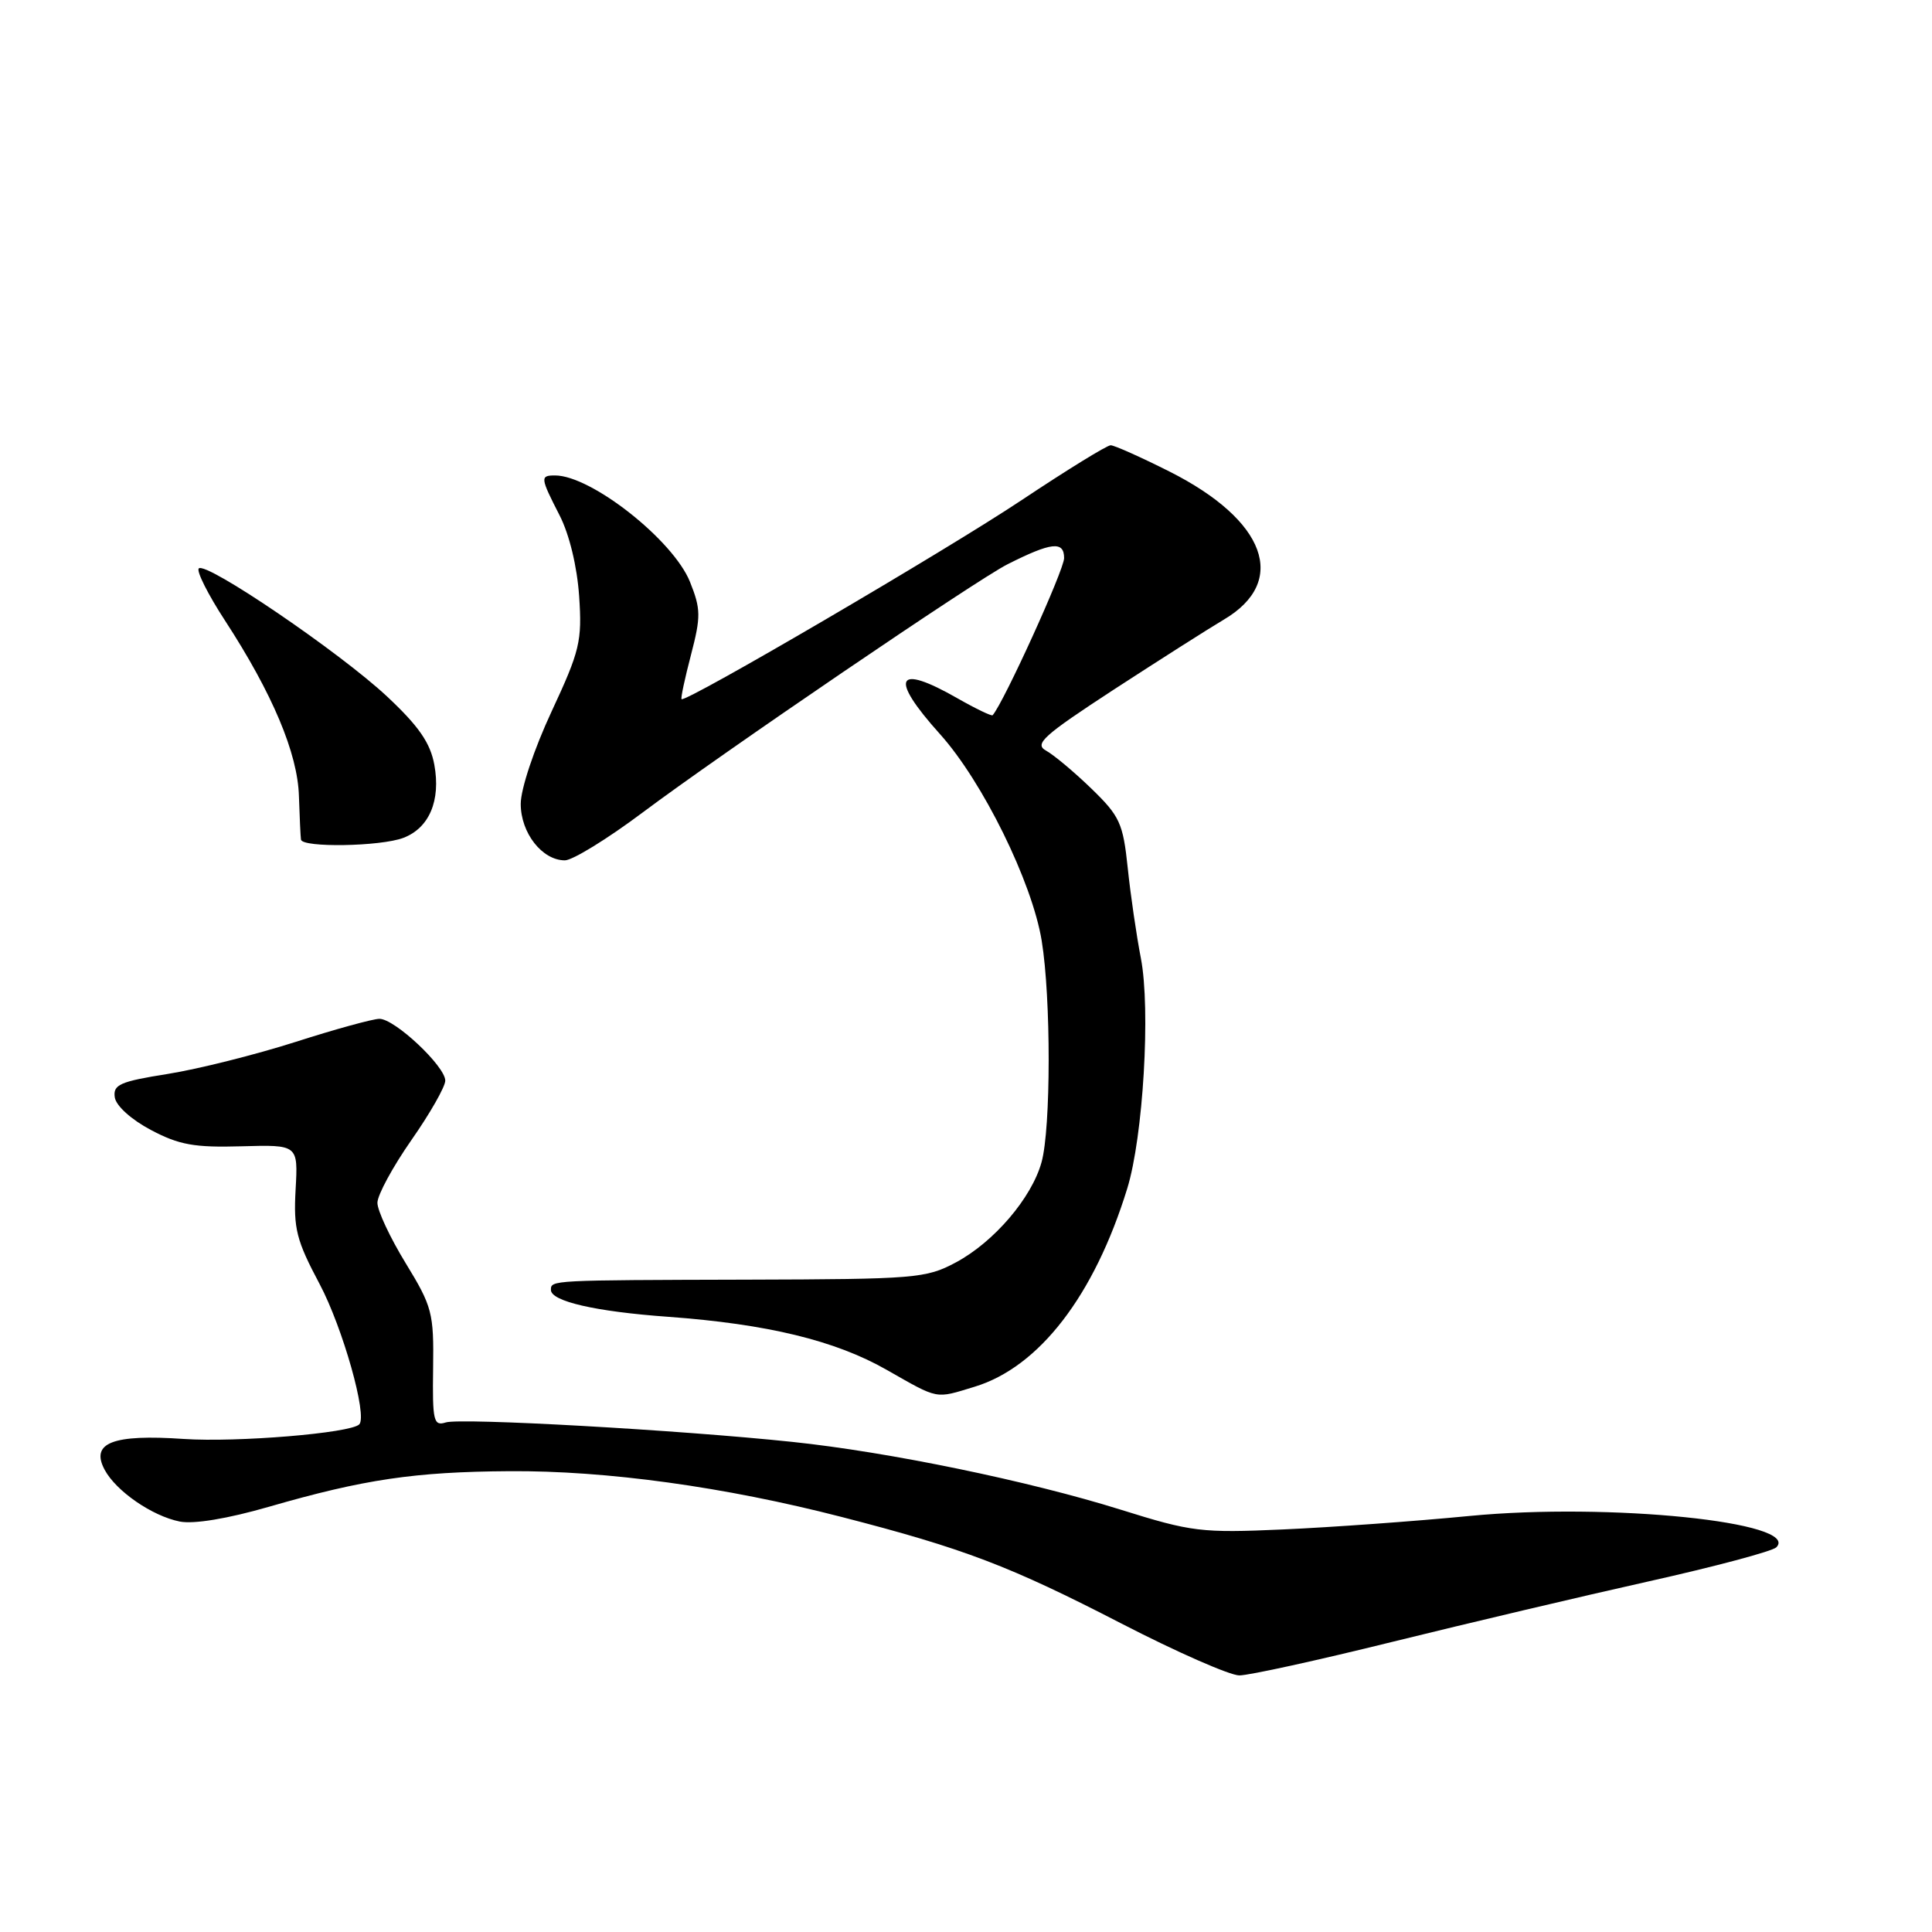 <?xml version="1.0" encoding="UTF-8" standalone="no"?>
<!DOCTYPE svg PUBLIC "-//W3C//DTD SVG 1.1//EN" "http://www.w3.org/Graphics/SVG/1.1/DTD/svg11.dtd" >
<svg xmlns="http://www.w3.org/2000/svg" xmlns:xlink="http://www.w3.org/1999/xlink" version="1.1" viewBox="0 0 256 256">
 <g >
 <path fill="currentColor"
d=" M 184.51 217.55 C 194.40 215.11 209.68 211.50 218.46 209.54 C 227.24 207.58 234.85 205.55 235.37 205.03 C 238.70 201.70 213.23 199.09 194.75 200.87 C 187.46 201.58 176.32 202.38 170.00 202.66 C 159.17 203.14 157.92 202.99 148.50 200.04 C 136.31 196.23 117.77 192.40 105.00 191.06 C 90.02 189.48 61.04 187.85 59.07 188.48 C 57.45 188.99 57.29 188.31 57.39 181.27 C 57.49 173.96 57.28 173.14 53.75 167.37 C 51.69 164.00 50.00 160.40 50.01 159.37 C 50.02 158.34 52.04 154.61 54.51 151.07 C 56.98 147.54 59.00 143.99 59.00 143.19 C 59.00 141.29 52.31 135.00 50.28 135.00 C 49.42 135.00 44.40 136.38 39.13 138.07 C 33.86 139.75 26.26 141.66 22.24 142.30 C 15.88 143.31 14.96 143.72 15.21 145.41 C 15.38 146.53 17.39 148.35 20.00 149.73 C 23.74 151.71 25.77 152.07 32.00 151.89 C 39.50 151.68 39.50 151.68 39.17 157.61 C 38.88 162.81 39.27 164.35 42.35 170.14 C 45.42 175.93 48.72 187.62 47.60 188.74 C 46.43 189.90 31.43 191.14 24.36 190.67 C 14.91 190.02 11.95 191.18 13.87 194.76 C 15.39 197.59 20.16 200.88 23.81 201.61 C 25.66 201.98 30.15 201.24 35.65 199.65 C 48.22 196.02 54.96 195.02 67.50 194.94 C 80.38 194.85 96.01 197.01 111.50 201.00 C 127.76 205.19 133.81 207.50 148.60 215.13 C 155.93 218.91 162.96 222.00 164.22 222.00 C 165.49 222.00 174.61 220.00 184.51 217.55 Z  M 129.14 183.75 C 137.69 181.15 144.99 171.68 149.36 157.50 C 151.48 150.65 152.48 133.71 151.17 126.96 C 150.59 123.96 149.80 118.58 149.43 115.00 C 148.81 109.08 148.38 108.14 144.62 104.50 C 142.35 102.30 139.65 100.04 138.62 99.47 C 137.00 98.58 138.20 97.50 147.62 91.35 C 153.61 87.46 160.14 83.30 162.15 82.11 C 170.74 77.05 167.76 68.93 154.96 62.48 C 151.16 60.57 147.65 59.00 147.17 59.00 C 146.68 59.00 141.39 62.26 135.40 66.25 C 125.39 72.93 90.82 93.15 90.31 92.64 C 90.18 92.52 90.75 89.87 91.56 86.77 C 92.88 81.70 92.87 80.71 91.43 77.11 C 89.22 71.58 78.34 63.00 73.55 63.00 C 71.55 63.00 71.58 63.27 74.15 68.29 C 75.45 70.83 76.47 75.08 76.74 79.00 C 77.14 84.97 76.84 86.22 73.09 94.27 C 70.77 99.25 69.00 104.54 69.00 106.52 C 69.00 110.37 71.84 114.00 74.85 114.00 C 75.86 114.00 80.48 111.16 85.10 107.70 C 95.43 99.95 129.39 76.84 133.50 74.77 C 139.31 71.84 141.00 71.65 141.00 73.95 C 141.00 75.52 133.00 93.10 131.53 94.77 C 131.40 94.92 129.31 93.92 126.89 92.54 C 118.70 87.85 117.77 89.73 124.55 97.27 C 130.20 103.55 136.76 116.87 138.03 124.65 C 139.27 132.23 139.26 149.51 138.01 154.00 C 136.70 158.74 131.70 164.58 126.65 167.28 C 122.71 169.39 121.30 169.50 99.00 169.56 C 72.94 169.63 73.00 169.62 73.00 170.92 C 73.00 172.43 78.91 173.79 88.50 174.48 C 101.67 175.44 110.66 177.62 117.47 181.50 C 124.47 185.48 123.85 185.36 129.14 183.75 Z  M 53.45 111.02 C 56.88 109.71 58.42 106.08 57.55 101.33 C 57.02 98.44 55.49 96.22 51.29 92.29 C 45.05 86.45 27.29 74.37 26.34 75.32 C 26.00 75.66 27.56 78.77 29.81 82.22 C 36.11 91.90 39.45 99.84 39.61 105.50 C 39.70 108.25 39.82 110.84 39.88 111.25 C 40.05 112.34 50.43 112.17 53.45 111.02 Z "/>
</g>
</svg>